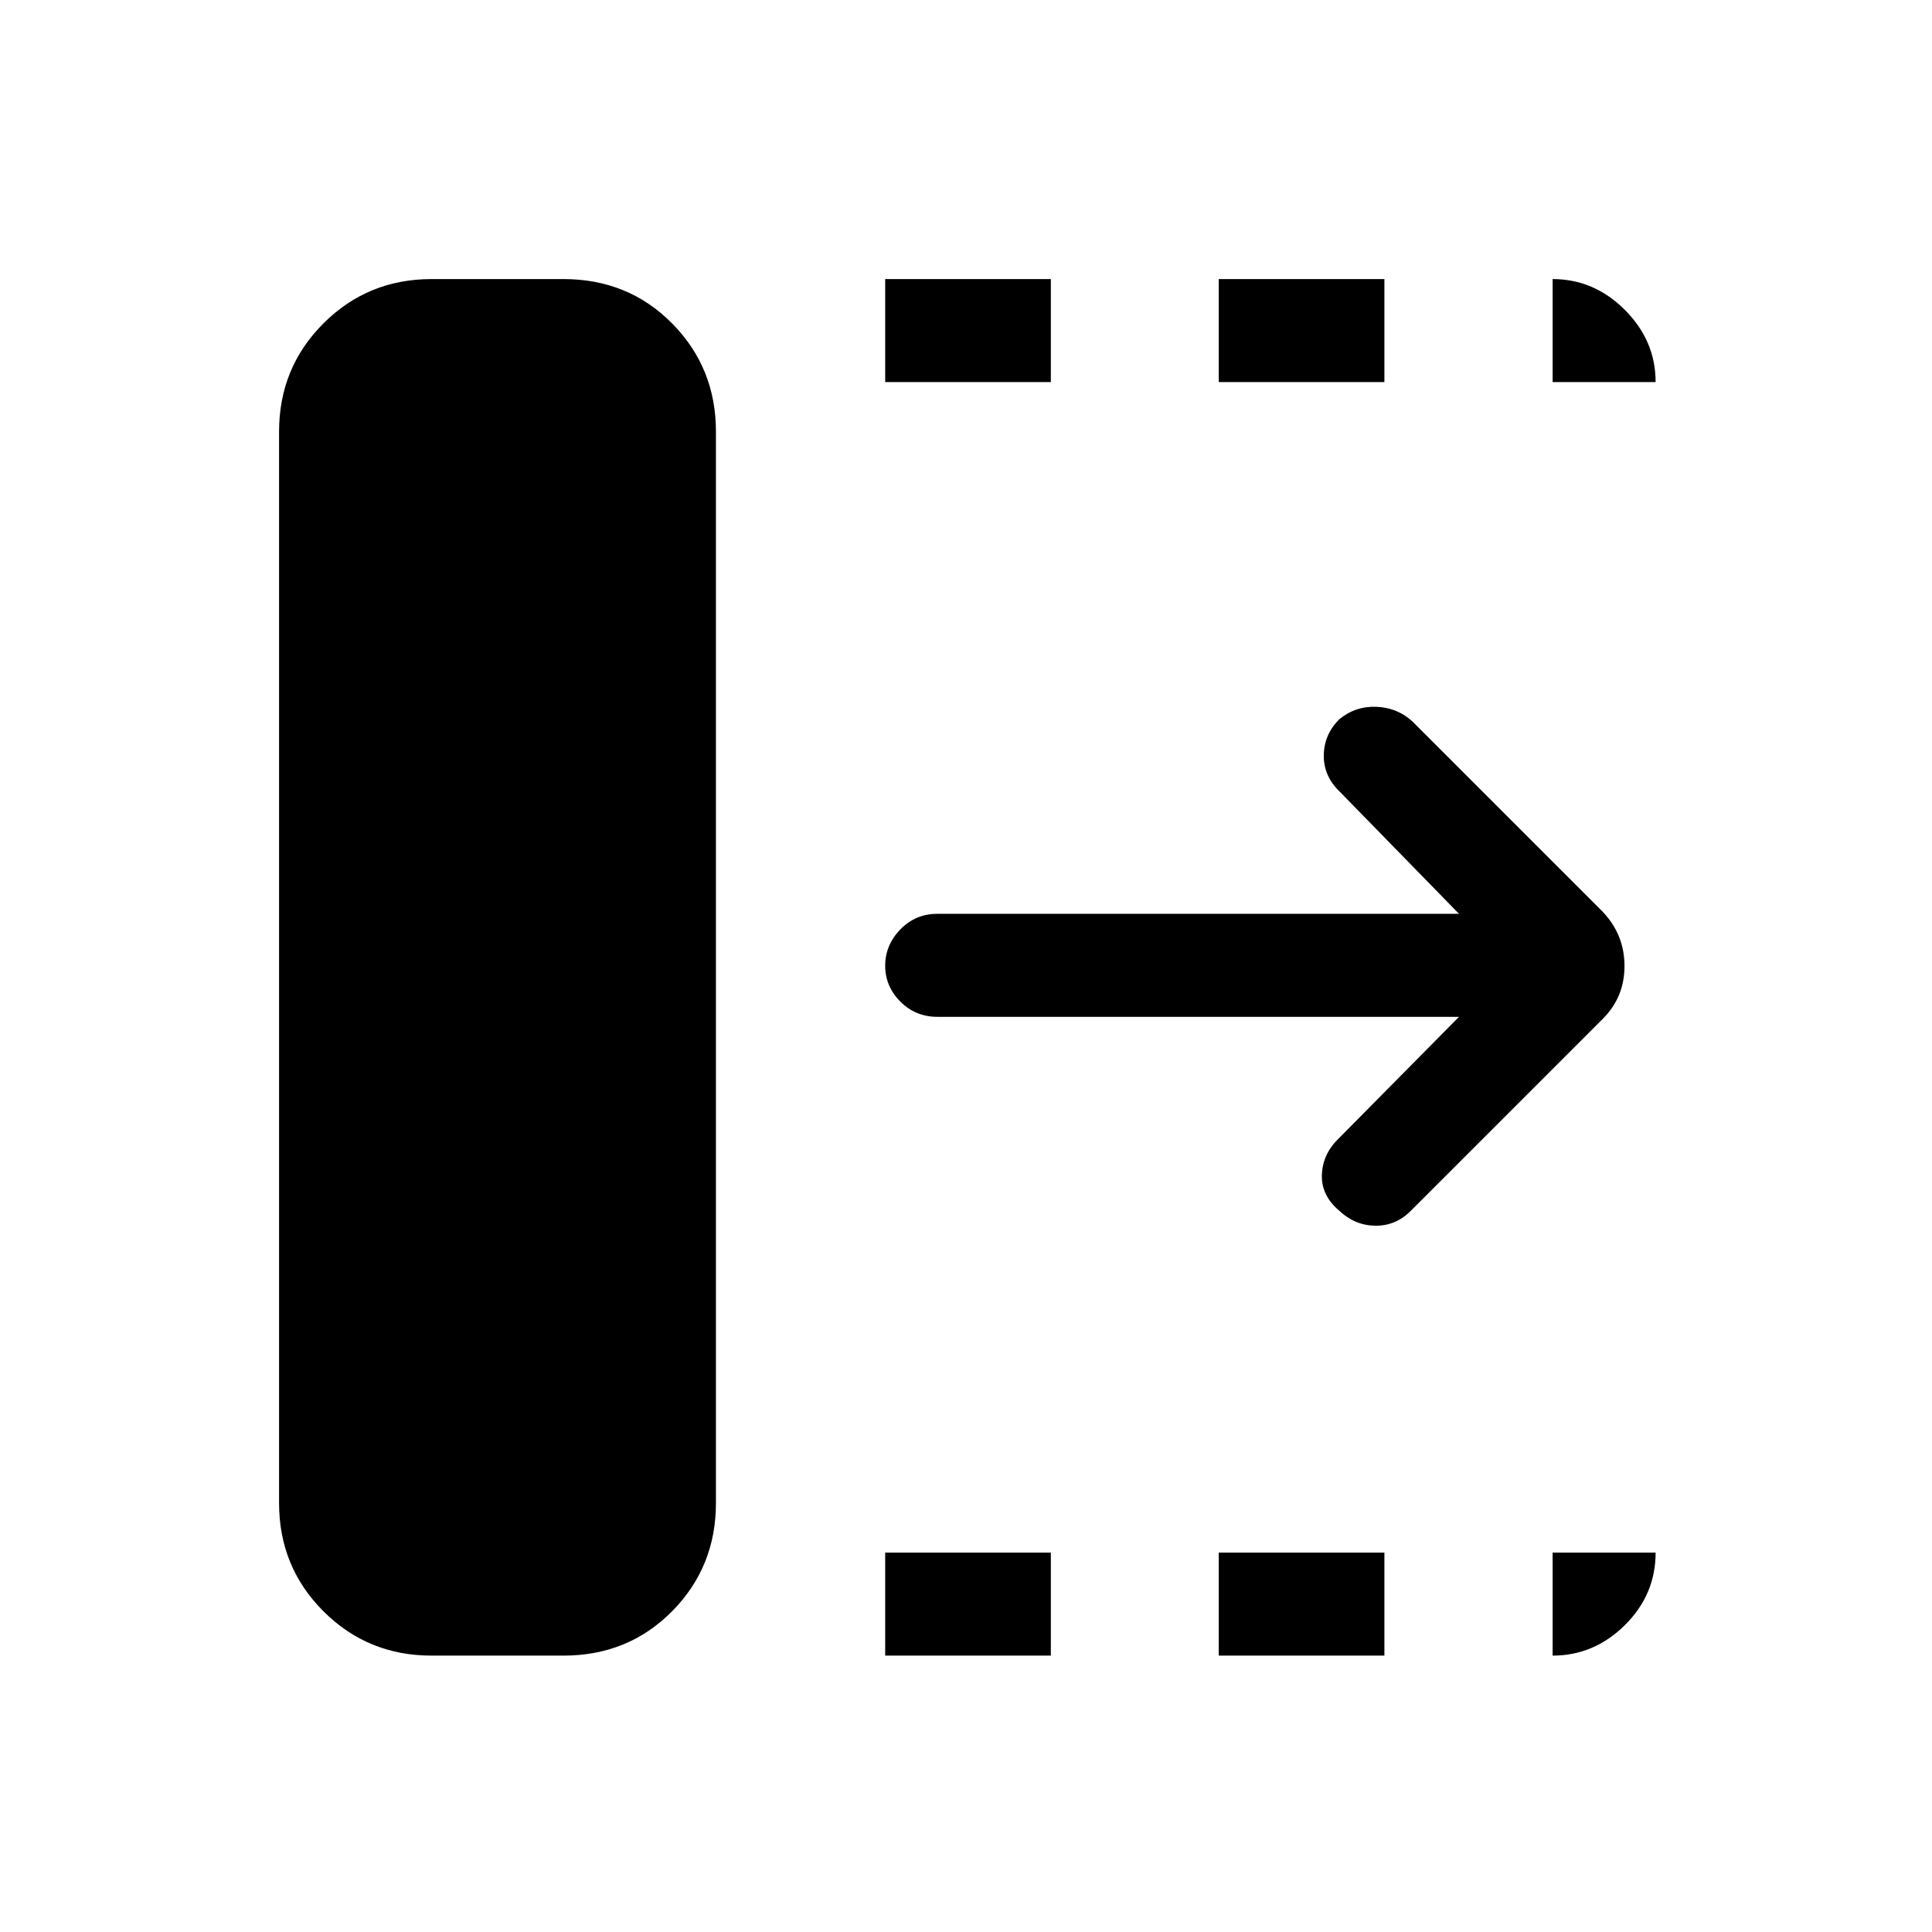 <svg xmlns="http://www.w3.org/2000/svg" height="40" viewBox="0 96 960 960" width="40"><path d="M439.846 918.667v-51.18h82.308v51.18h-82.308Zm0-632.821v-51.179h82.308v51.179h-82.308ZM605.59 918.667v-51.18h82.308v51.18H605.59Zm0-632.821v-51.179h82.308v51.179H605.59Zm119.385 315.41H465.769q-10.872 0-18.397-7.567-7.526-7.567-7.526-17.833 0-10.266 7.526-18.023 7.525-7.756 18.397-7.756h259.206l-58.924-60.359q-8.307-7.795-8.269-18.18.039-10.384 7.599-18.056 8.029-6.661 18.452-6.277 10.423.385 17.885 7.18l94.769 94.769q10.718 11.385 10.718 26.846t-10.718 26.179l-95.538 95.539q-7.462 7.461-17.577 7.333-10.115-.128-17.924-7.467-9.063-7.661-8.602-18.084.462-10.423 8.77-18.218l59.359-60.026ZM214.461 918.667q-31.718 0-53.756-22.039-22.038-22.038-22.038-53.756V310.461q0-31.718 22.038-53.756t53.756-22.038h65.488q32.231 0 54.013 22.038 21.781 22.038 21.781 53.756v532.411q0 31.718-21.781 53.756-21.782 22.039-54.013 22.039h-65.488Zm557.026-632.821v-51.179q20.577 0 35.878 15.301 15.302 15.301 15.302 35.878h-51.18Zm0 632.821v-51.18h51.18q0 20.923-15.302 36.051-15.301 15.129-35.878 15.129Z"/></svg>